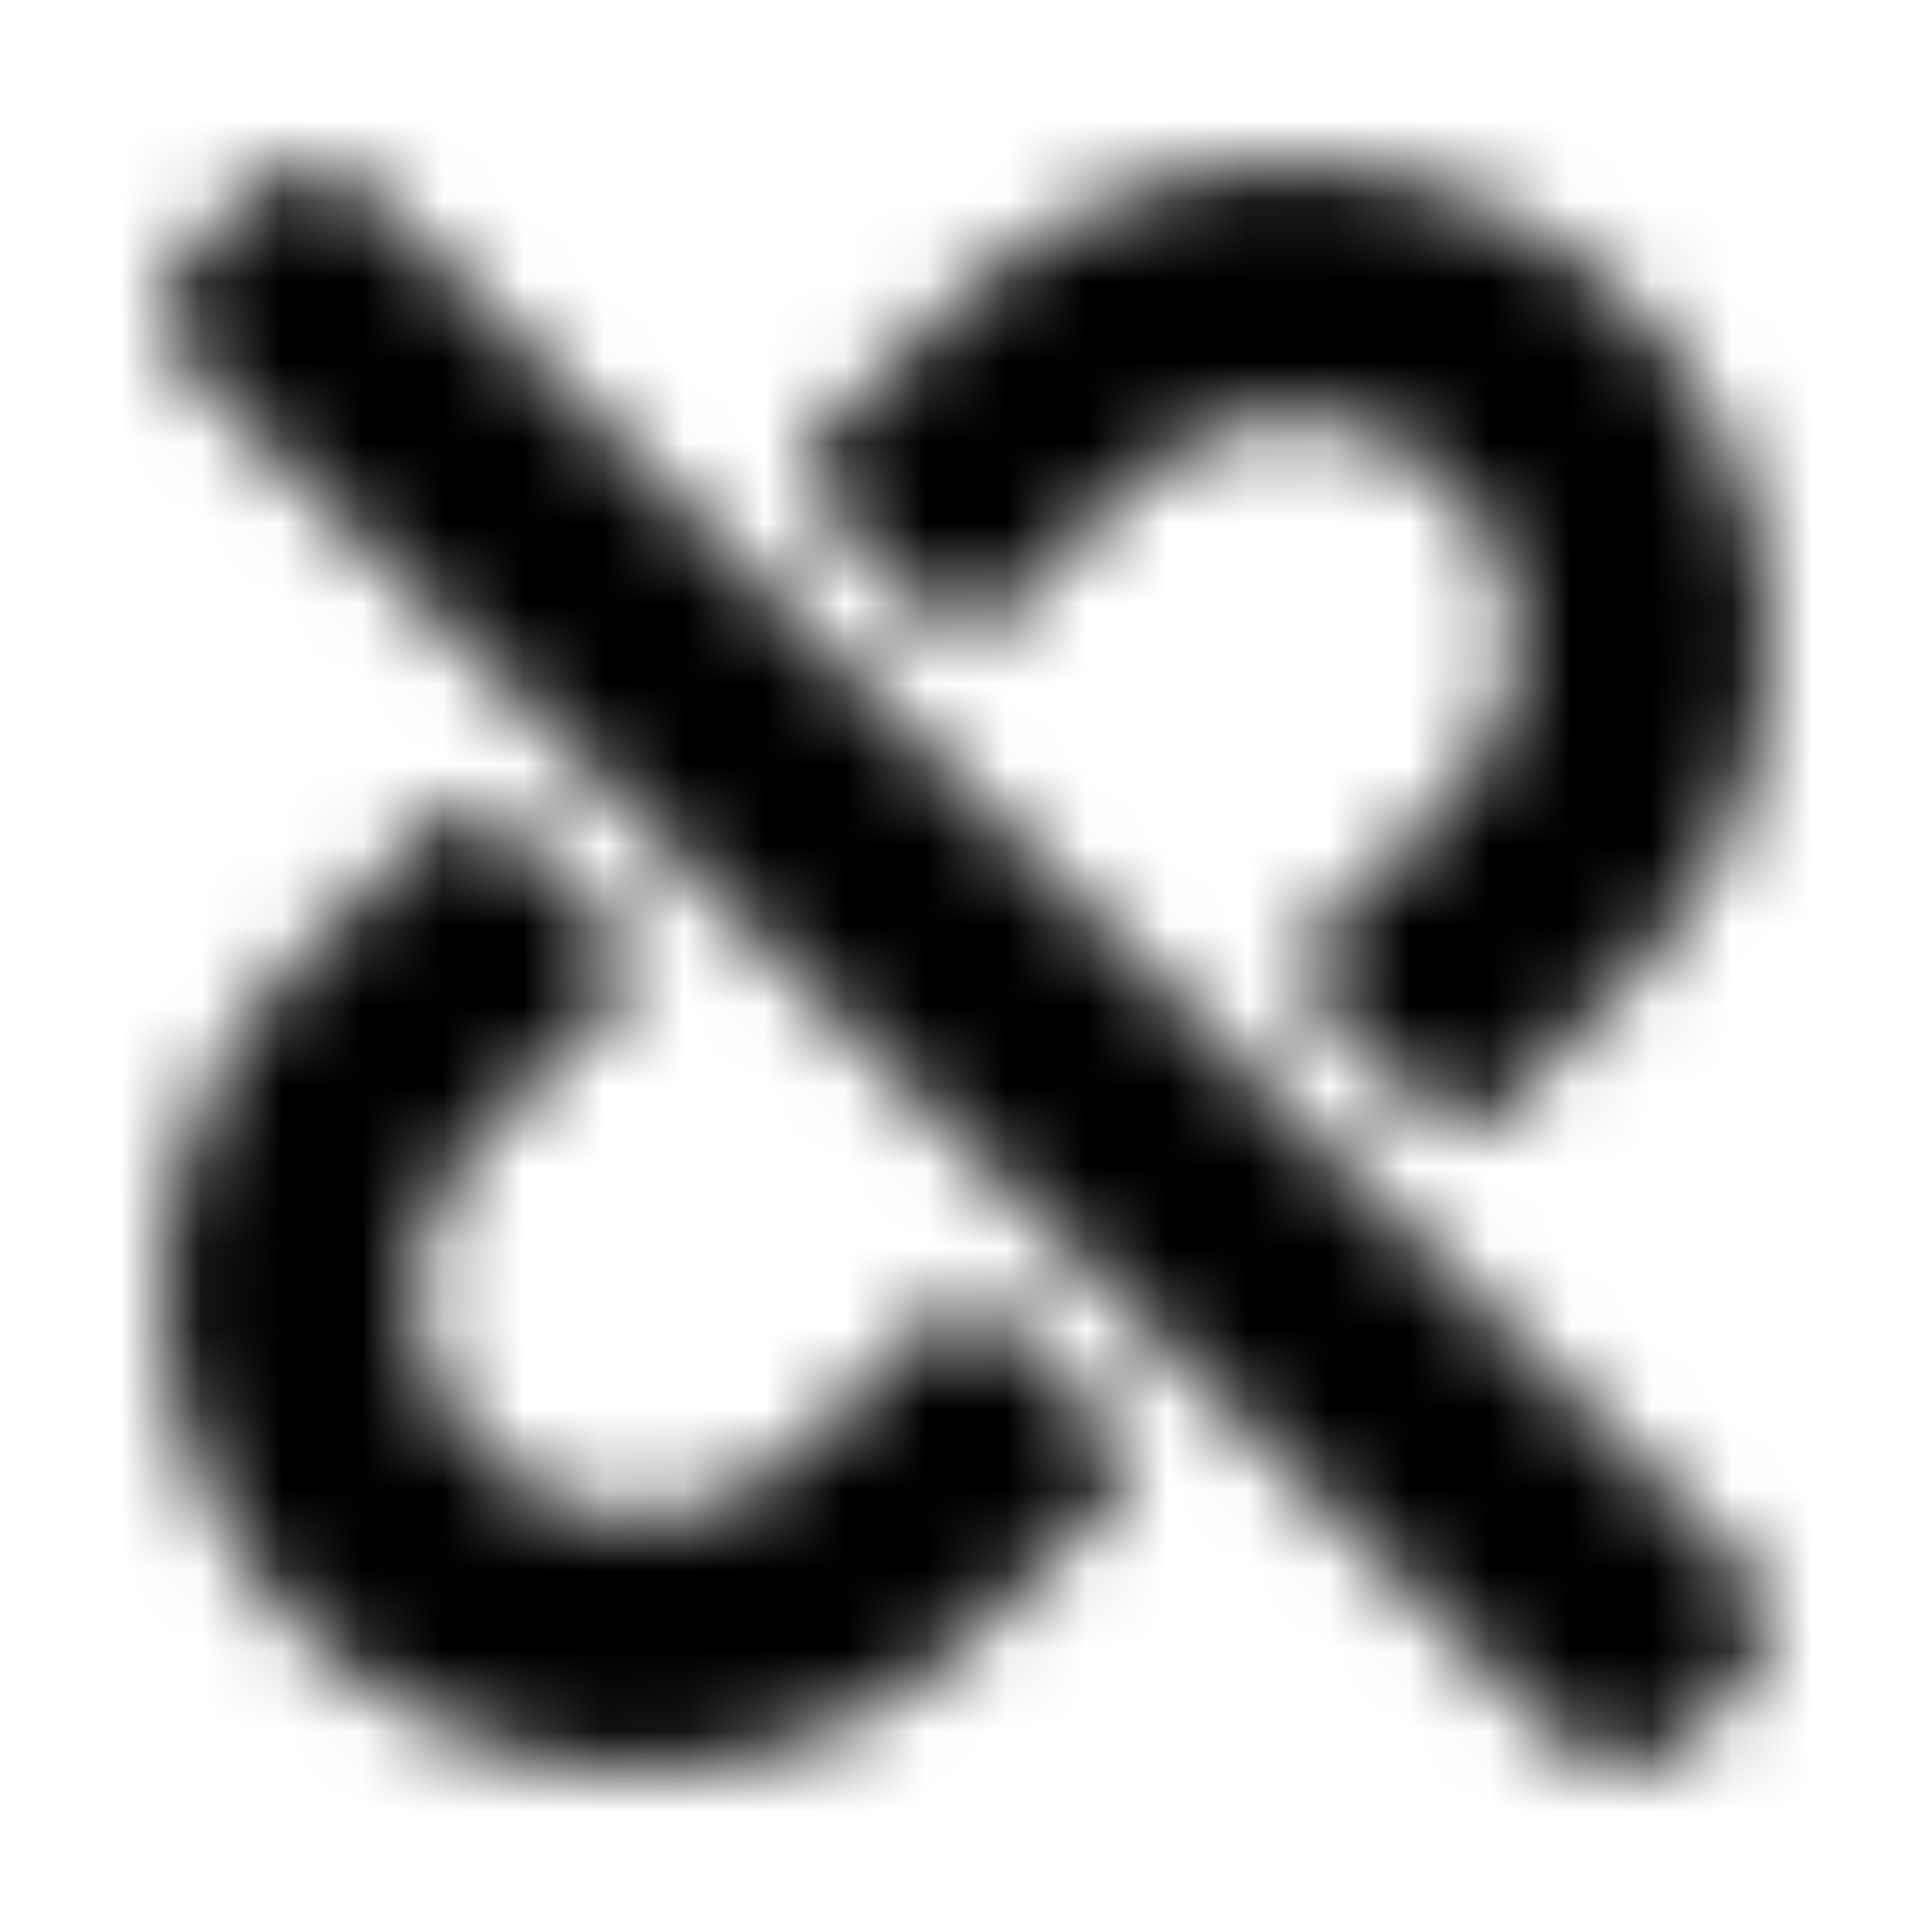 <?xml version="1.0" encoding="UTF-8"?>
<svg width="24px" height="24px" viewBox="0 0 24 24" version="1.1" xmlns="http://www.w3.org/2000/svg" xmlns:xlink="http://www.w3.org/1999/xlink">
    <!-- Generator: Sketch 52.5 (67469) - http://www.bohemiancoding.com/sketch -->
    <title>unlink</title>
    <desc>Created with Sketch.</desc>
    <defs>
        <path d="M13.871,17.852 C14.053,18.035 14.053,18.33 13.871,18.513 L12.133,20.251 C9.827,22.557 6.075,22.557 3.768,20.251 C1.462,17.945 1.462,14.193 3.768,11.887 L5.507,10.149 C5.689,9.966 5.985,9.966 6.167,10.149 L7.708,11.689 C7.89,11.872 7.89,12.167 7.708,12.35 L5.97,14.088 C4.877,15.18 4.877,16.958 5.97,18.05 C7.062,19.142 8.839,19.142 9.932,18.05 L11.67,16.312 C11.852,16.129 12.148,16.129 12.33,16.312 L13.871,17.852 Z M11.67,7.727 C11.852,7.91 12.148,7.91 12.33,7.727 L14.068,5.989 C15.161,4.897 16.938,4.897 18.031,5.989 C19.123,7.081 19.123,8.859 18.031,9.951 L16.292,11.689 C16.11,11.872 16.11,12.167 16.292,12.35 L17.833,13.89 C18.015,14.073 18.311,14.073 18.493,13.89 L20.232,12.152 C22.538,9.846 22.538,6.094 20.232,3.788 C17.926,1.482 14.173,1.482 11.867,3.788 L10.129,5.526 C9.947,5.708 9.947,6.004 10.129,6.186 L11.67,7.727 Z M20.807,21.707 L21.688,20.827 C22.052,20.462 22.052,19.871 21.688,19.506 L4.514,2.332 C4.149,1.967 3.558,1.967 3.193,2.332 L2.312,3.212 C1.948,3.577 1.948,4.168 2.312,4.533 L19.486,21.707 C19.851,22.072 20.442,22.072 20.807,21.707 Z" id="path-1"></path>
    </defs>
    <g id="unlink" stroke="none" stroke-width="1" fill="none" fill-rule="evenodd">
        <mask id="mask-2" fill="white">
            <use xlink:href="#path-1"></use>
        </mask>
        <g fill-rule="nonzero"></g>
        <g id="🎨-color" mask="url(#mask-2)" fill="#000000">
            <rect id="🎨-Color" x="0" y="0" width="24" height="24"></rect>
        </g>
    </g>
</svg>
